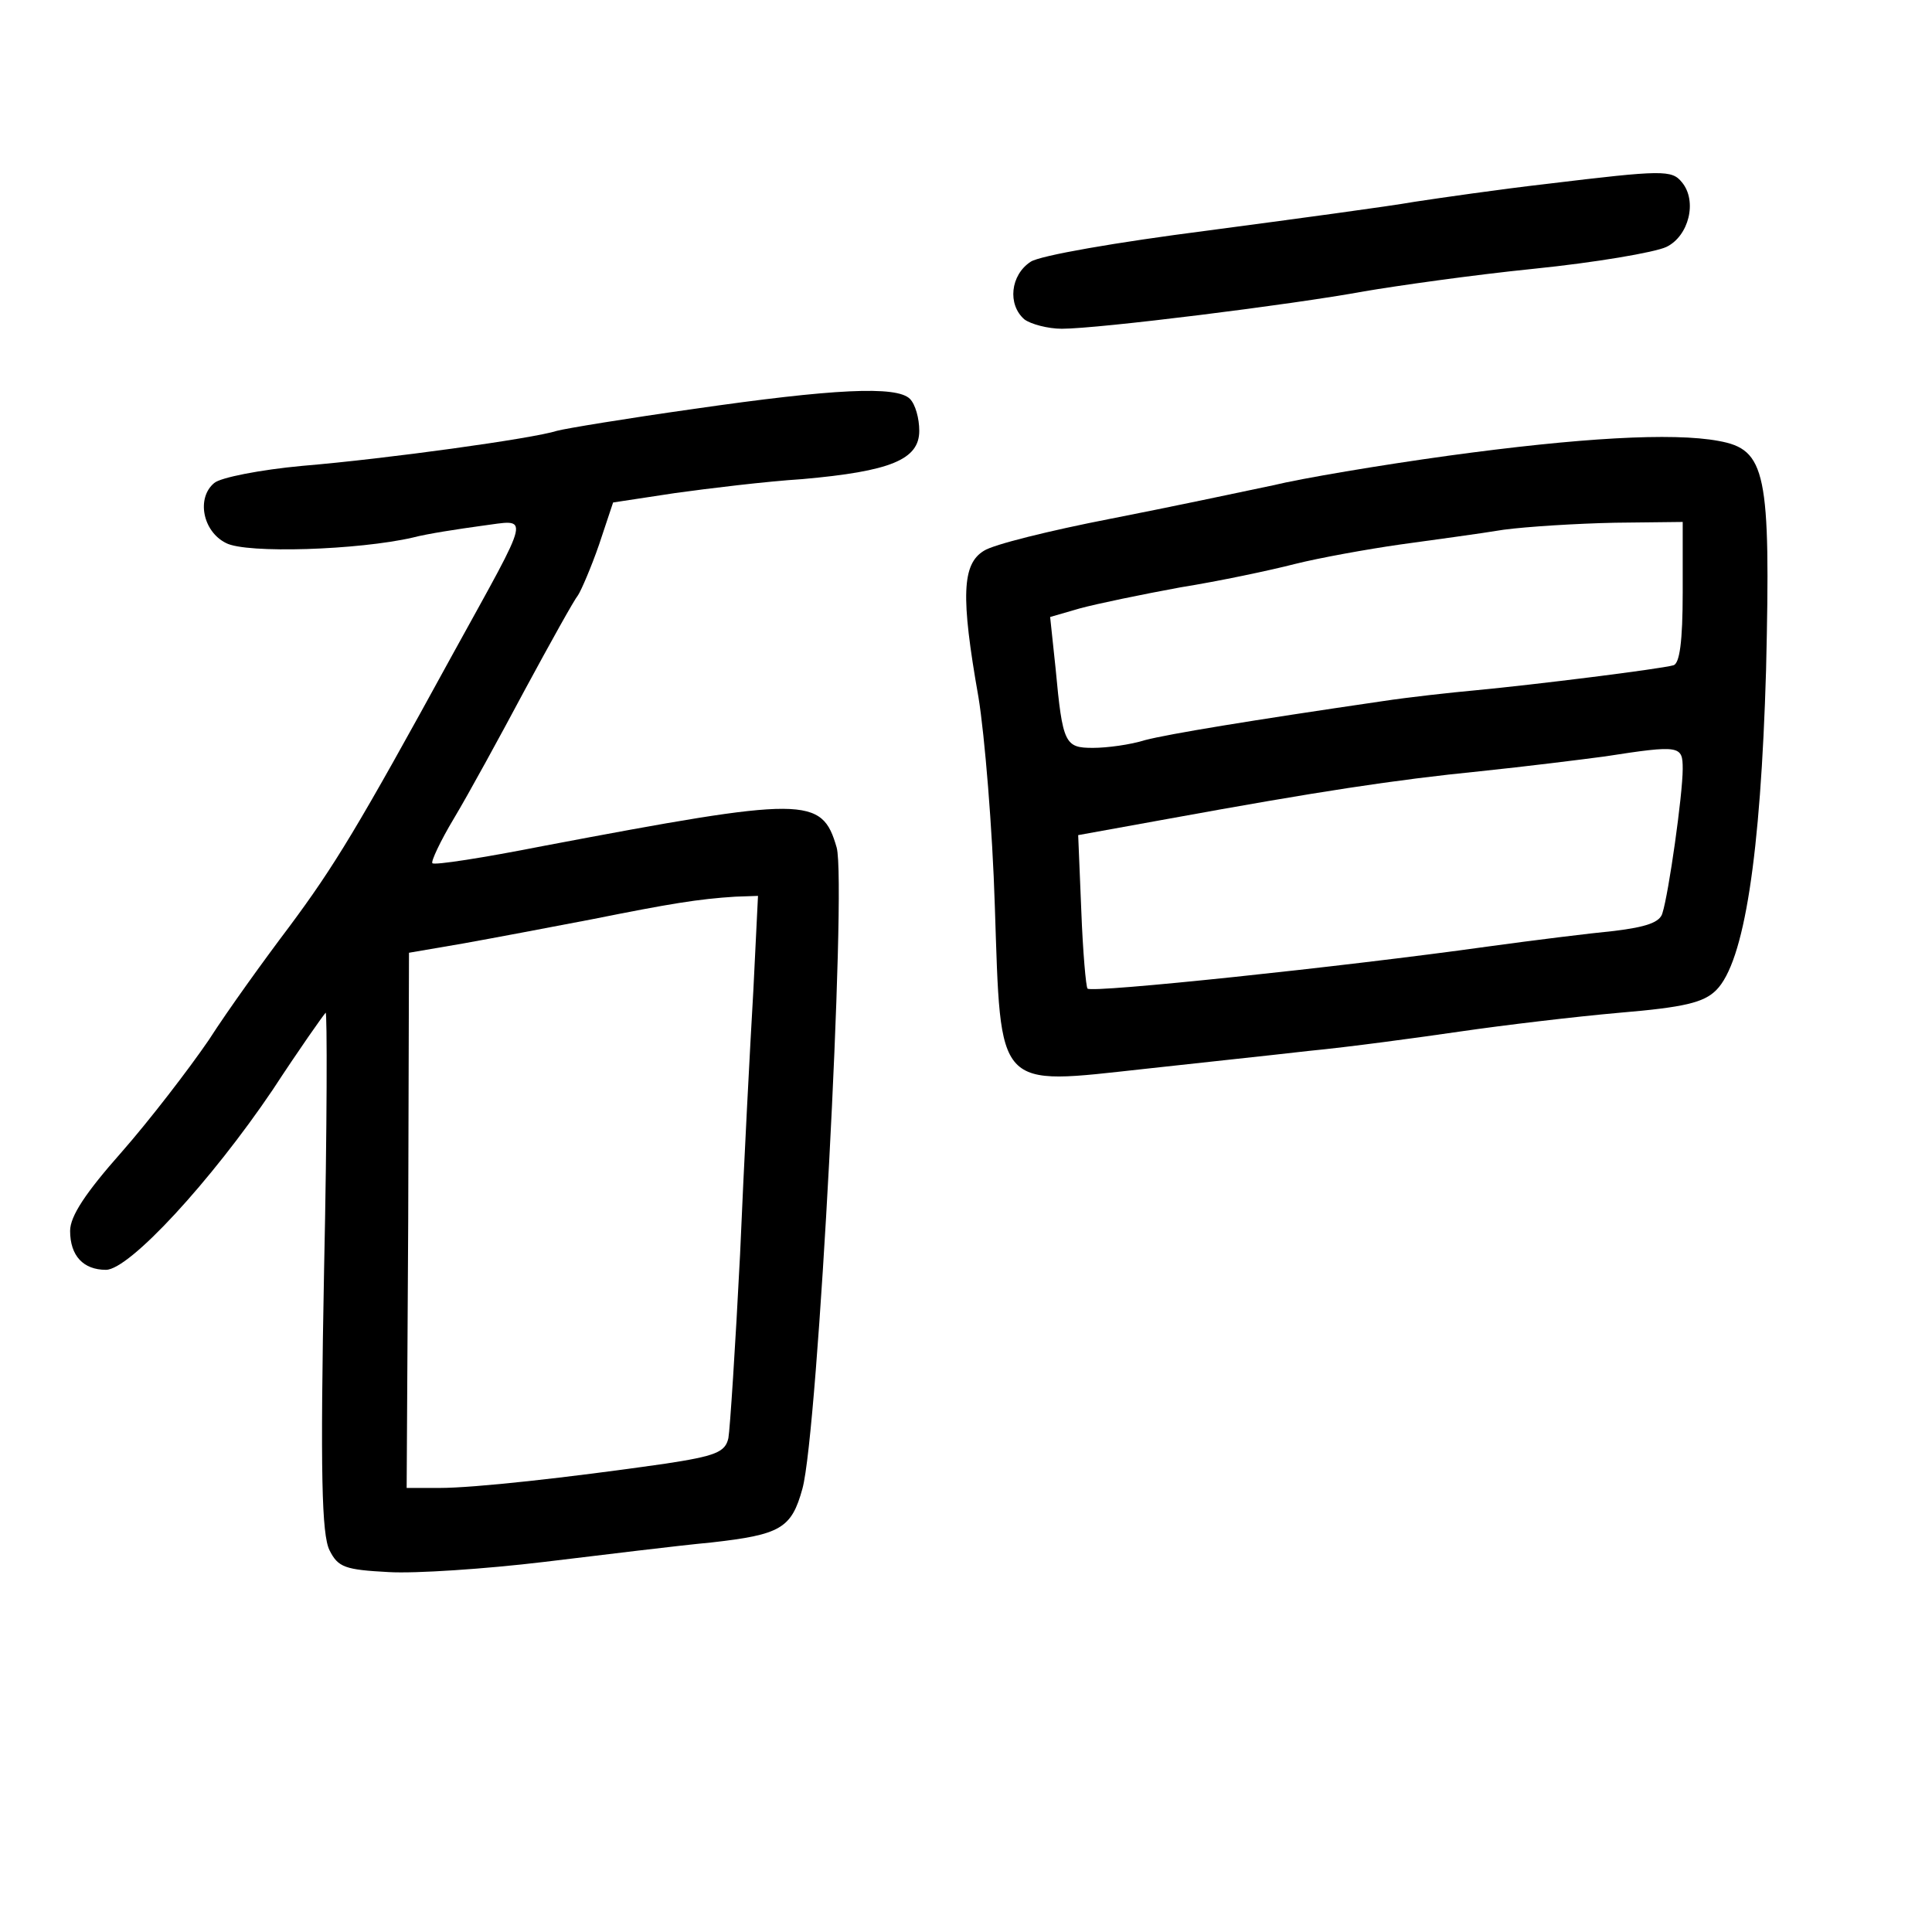 <?xml version="1.0" standalone="no"?>
<!DOCTYPE svg PUBLIC "-//W3C//DTD SVG 20010904//EN"
 "http://www.w3.org/TR/2001/REC-SVG-20010904/DTD/svg10.dtd">
<svg version="1.0" xmlns="http://www.w3.org/2000/svg"
 width="248pt" height="248pt" viewBox="0 0 248 248"
 preserveAspectRatio="xMidYMid meet">
<g transform="translate(0,248) scale(0.1,-0.1)"
fill="#000000" stroke="none">
<path d="M1986 2244 c-61 -7 -137 -18 -170 -23 -34 -6 -153 -22 -266 -37 -117
-15 -215 -32 -227 -40 -26 -17 -30 -55 -8 -74 8 -6 30 -12 48 -12 47 0 296 31
388 48 41 7 139 21 218 29 79 8 155 21 170 28 29 14 40 59 20 83 -13 16 -24
16 -173 -2z"/>
<path d="M890 1955 c-85 -12 -164 -25 -175 -28 -31 -10 -219 -36 -327 -45 -54
-5 -105 -15 -113 -22 -23 -19 -15 -62 15 -77 26 -14 171 -9 240 7 19 5 59 11
88 15 63 8 66 22 -37 -165 -122 -223 -152 -272 -210 -350 -31 -41 -78 -106
-103 -145 -26 -38 -76 -103 -112 -144 -46 -52 -66 -82 -66 -101 0 -32 17 -50
46 -50 30 0 135 114 214 231 34 52 65 96 68 99 2 3 2 -146 -2 -330 -5 -262 -3
-340 7 -360 11 -22 20 -25 76 -28 34 -2 124 4 199 13 75 9 172 21 215 25 89
10 103 18 117 69 20 71 57 775 44 823 -19 66 -39 66 -377 2 -76 -15 -140 -25
-142 -22 -2 2 10 28 28 58 18 30 59 105 91 165 33 61 63 115 68 121 4 6 17 36
27 65 l18 54 79 12 c43 6 117 15 164 18 113 10 150 25 150 62 0 16 -5 34 -12
41 -17 17 -98 13 -278 -13z m77 -747 c-4 -68 -12 -220 -17 -338 -6 -118 -13
-225 -15 -236 -4 -18 -16 -23 -82 -33 -126 -18 -244 -31 -289 -31 l-42 0 2
343 1 344 70 12 c39 7 113 21 165 31 100 20 136 26 184 29 l29 1 -6 -122z"/>
<path d="M1859 1895 c-87 -12 -188 -29 -225 -38 -38 -8 -132 -28 -209 -43 -77
-15 -150 -33 -162 -41 -28 -17 -30 -58 -7 -188 8 -49 18 -170 21 -268 8 -239
0 -230 193 -209 63 7 158 17 210 23 52 5 140 17 195 25 55 8 147 19 204 24 83
7 108 13 124 29 36 36 57 172 64 411 6 254 0 283 -61 294 -59 11 -179 4 -347
-19z m301 -175 c0 -64 -4 -92 -12 -94 -18 -5 -179 -25 -253 -32 -33 -3 -87 -9
-120 -14 -171 -25 -274 -42 -305 -50 -19 -6 -49 -10 -67 -10 -36 0 -39 5 -48
102 l-7 66 38 11 c22 6 80 18 129 27 50 8 116 22 147 30 32 8 93 19 135 25 43
6 103 14 133 19 30 4 94 8 143 9 l87 1 0 -90z m0 -227 c0 -33 -18 -160 -26
-185 -3 -12 -21 -18 -62 -23 -31 -3 -104 -12 -162 -20 -186 -26 -509 -60 -514
-54 -2 2 -6 47 -8 100 l-4 97 116 21 c192 35 290 50 400 61 58 6 130 15 160
19 97 15 100 14 100 -16z"/>
</g>
</svg>
